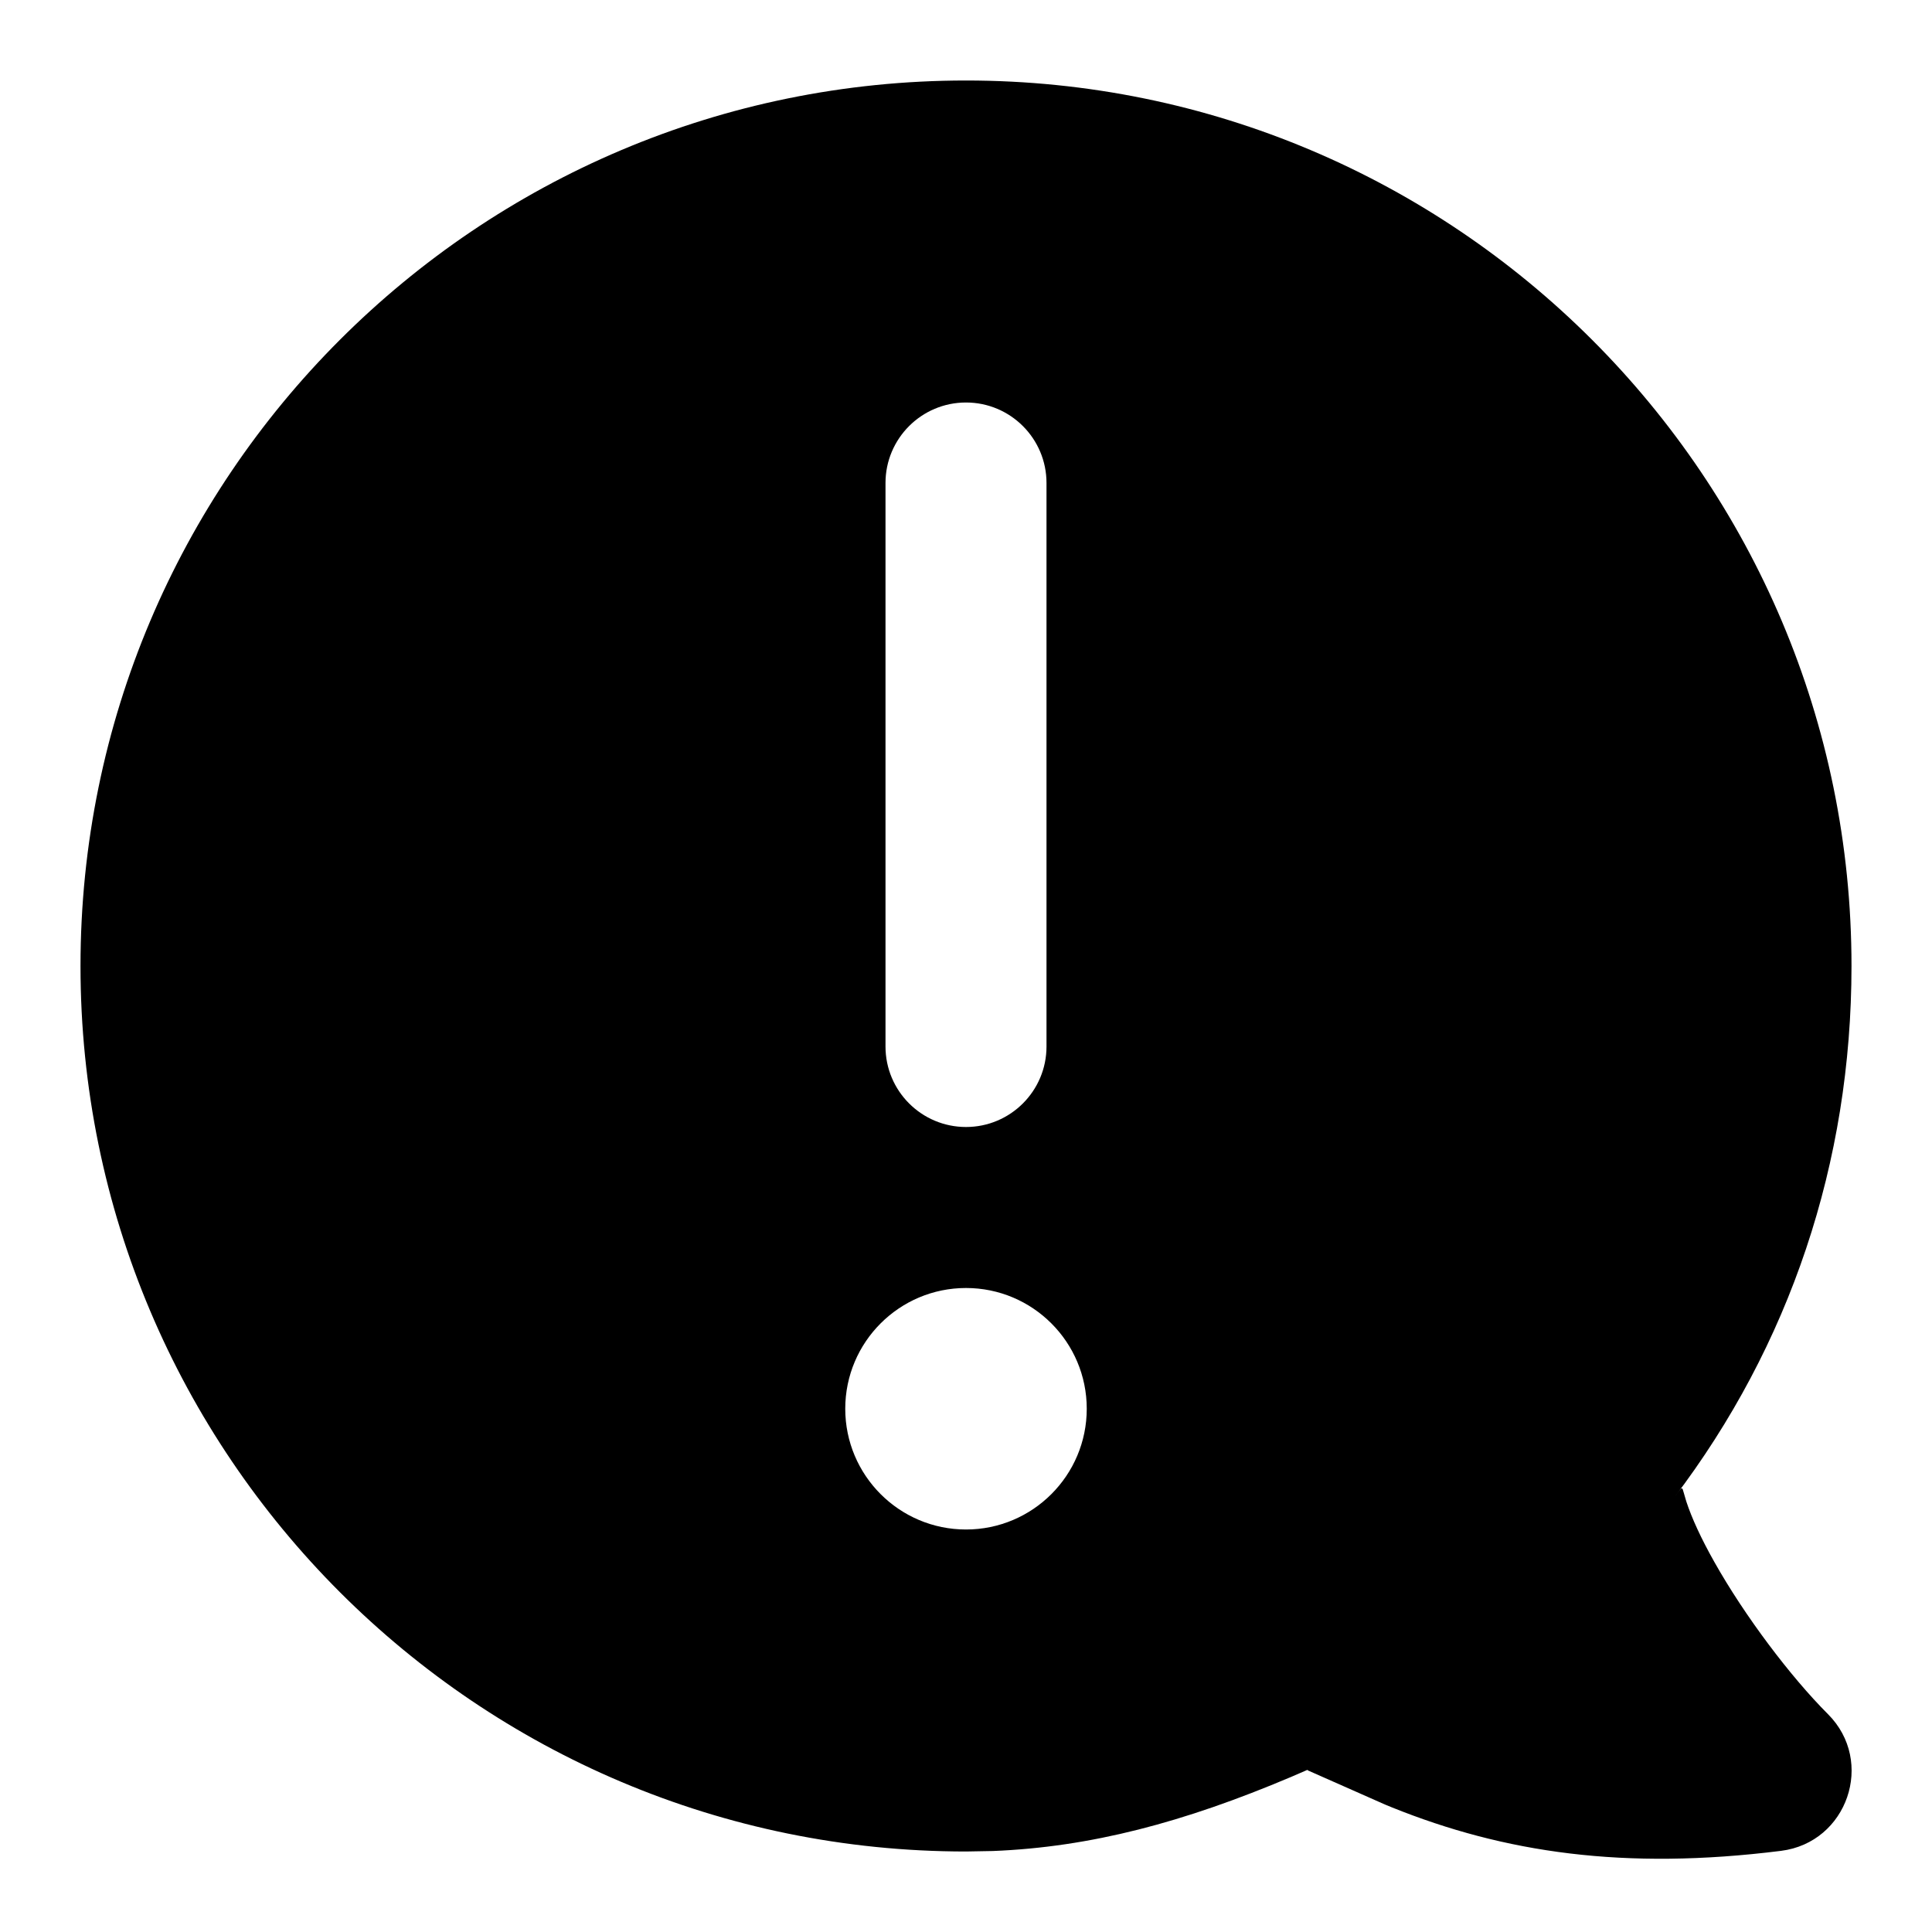 <svg xmlns="http://www.w3.org/2000/svg" width="24" height="24" viewBox="0 0 24 24">
  <path d="M12,1 C18.075,1 23,5.925 23,12 C23,14.444 22.231,16.716 20.796,18.605 L20.796,18.605 L20.858,18.522 C20.894,18.474 20.899,18.478 20.914,18.536 L20.914,18.536 L20.948,18.652 C21.015,18.857 21.133,19.114 21.295,19.401 C21.672,20.072 22.244,20.83 22.707,21.293 C23.296,21.881 22.95,22.889 22.124,22.992 C20.177,23.236 18.686,23.014 17.291,22.452 C17.265,22.442 17.237,22.43 17.206,22.417 L17.206,22.417 L16.25,21.994 L16.241,21.986 L16.04,22.073 C14.706,22.638 13.548,22.946 12.333,22.994 L12.333,22.994 L12,23 C5.925,23 1,18.075 1,12 C1,5.925 5.925,1 12,1 Z M12,16 C11.172,16 10.5,16.672 10.5,17.5 C10.5,18.328 11.172,19 12,19 C12.828,19 13.5,18.328 13.5,17.5 C13.5,16.672 12.828,16 12,16 Z M12,5 C11.448,5 11,5.448 11,6 L11,6 L11,13 C11,13.552 11.448,14 12,14 C12.552,14 13,13.552 13,13 L13,13 L13,6 C13,5.448 12.552,5 12,5 Z"/>
</svg>
